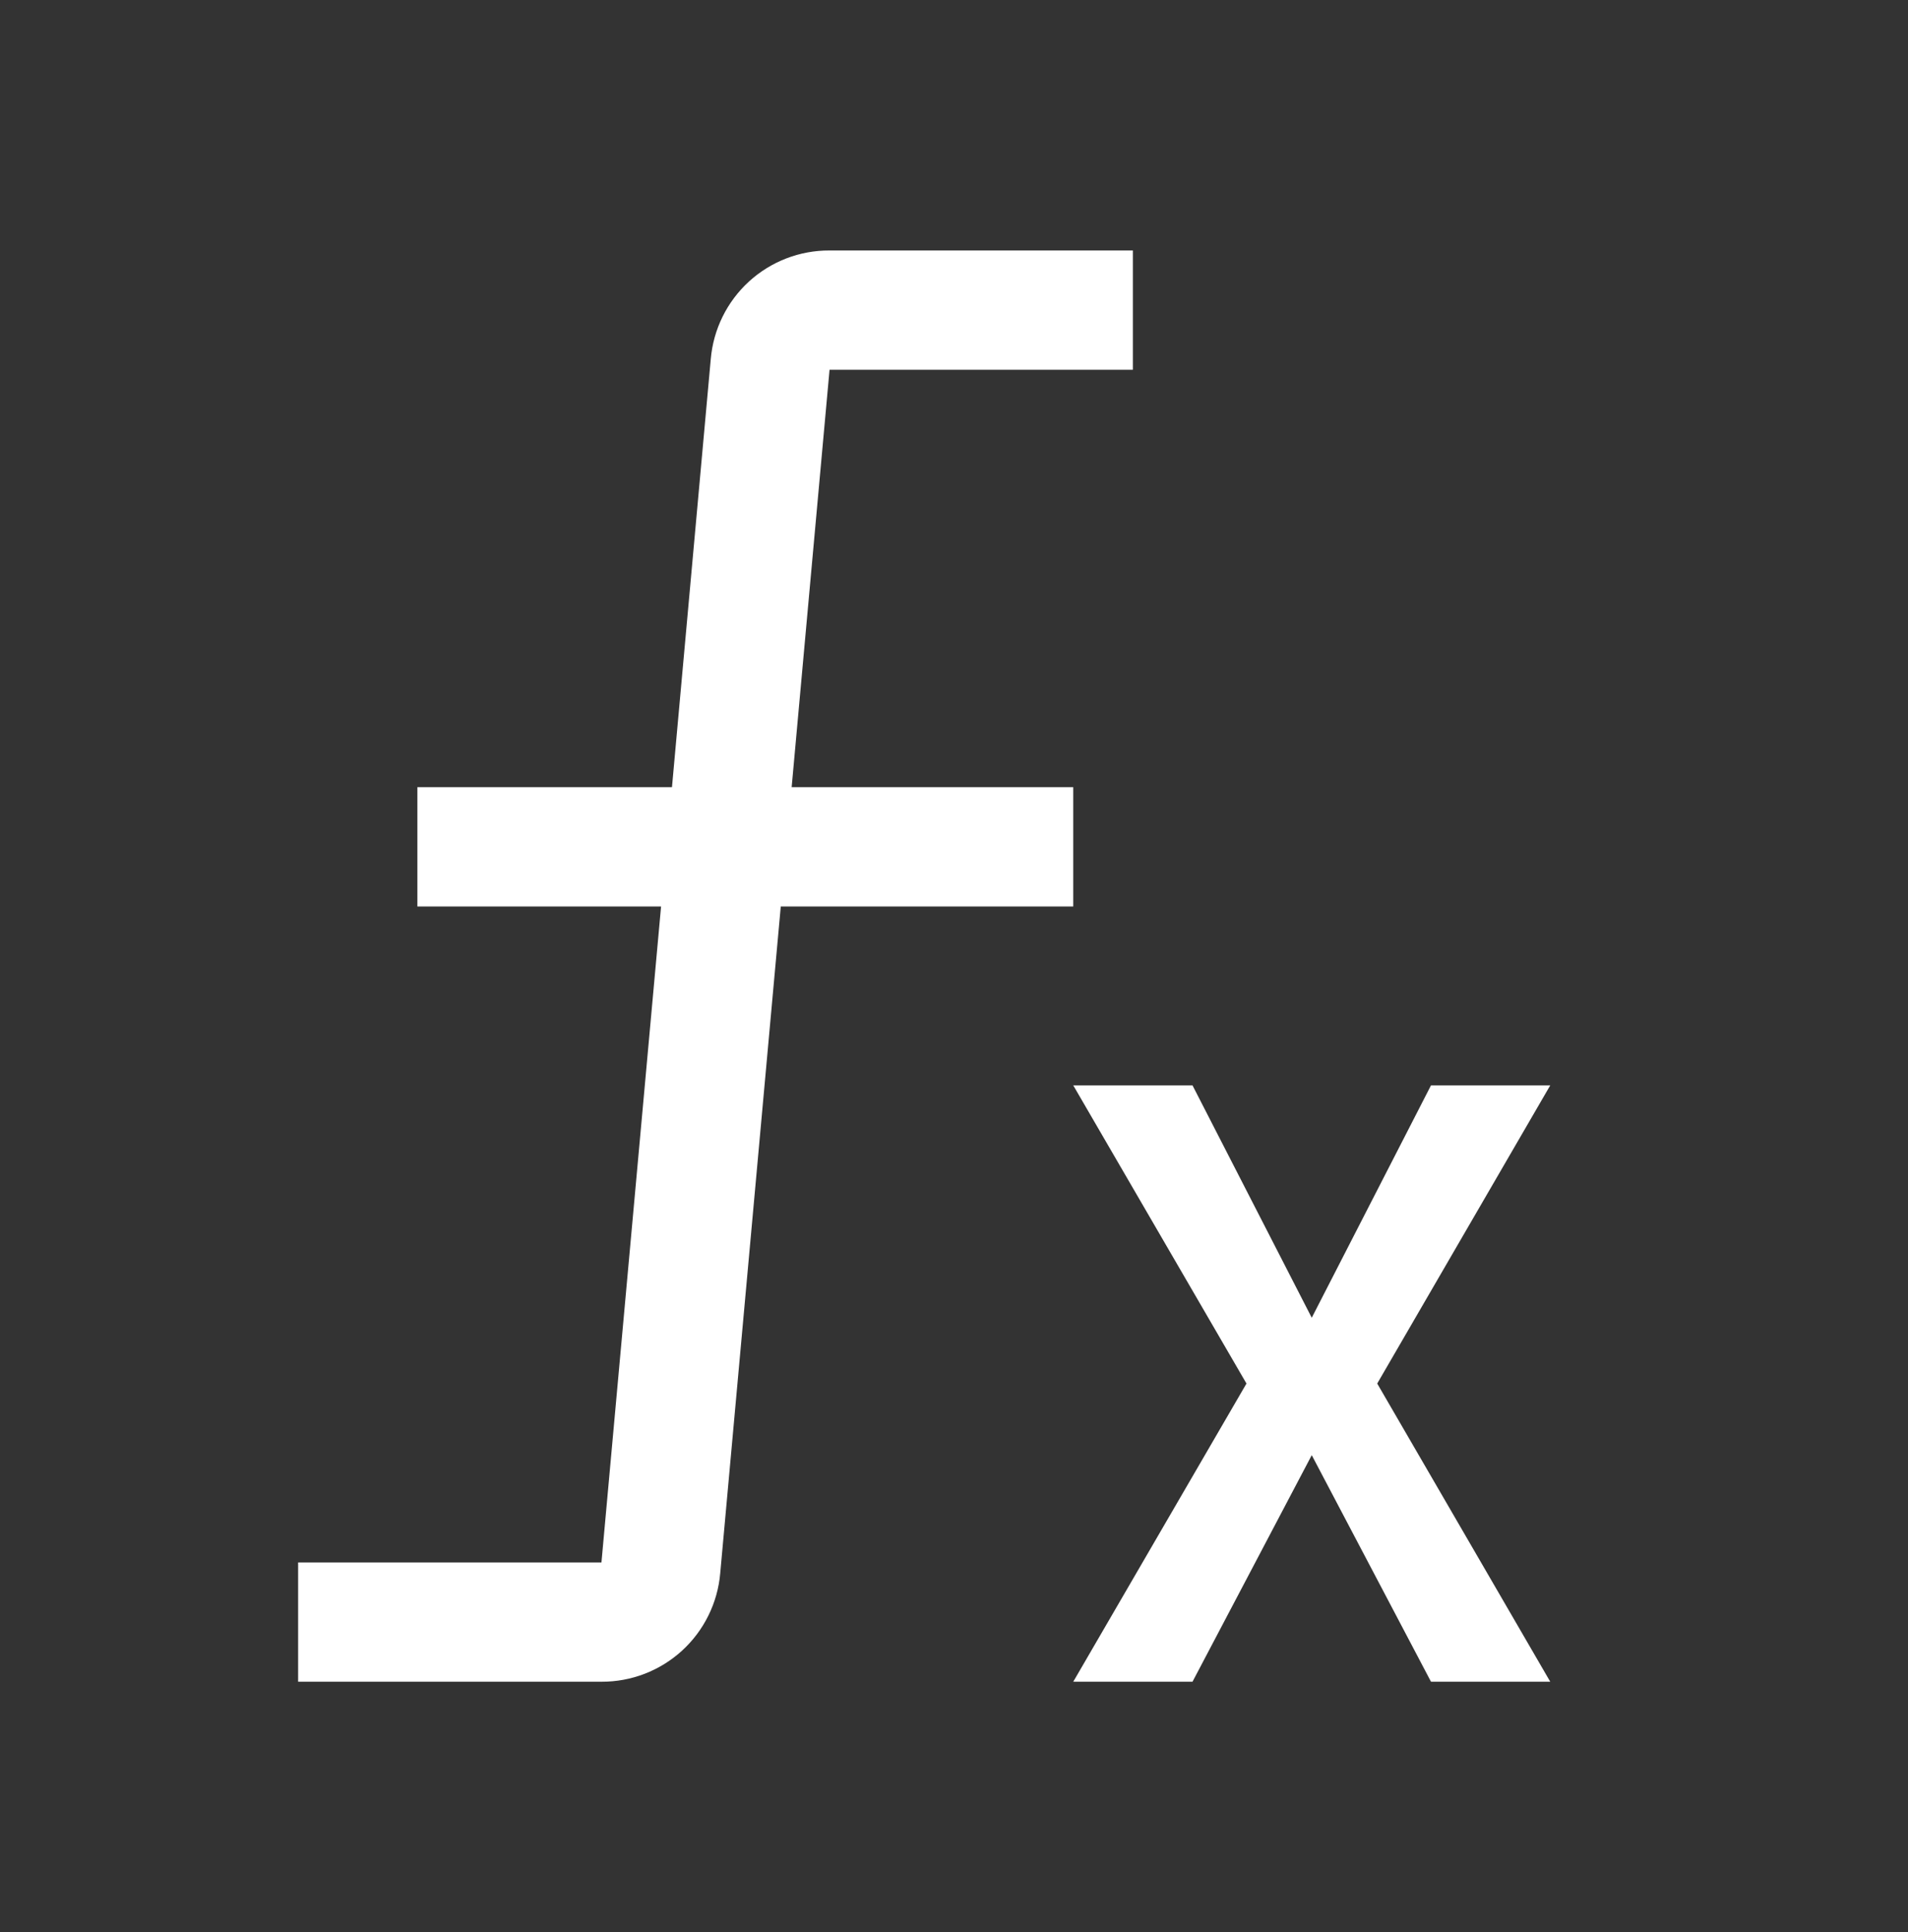<svg width="80" height="81" viewBox="0 0 80 81" fill="none" xmlns="http://www.w3.org/2000/svg">
<rect x="0" y="0" width="80" height="81" fill="#333333" stroke="none"/>
<path d="M65 45.5H60L55 55.242L50 45.5H45L52.263 58L45 70.5H50L55 61.002L60 70.5H65L57.745 58L65 45.5ZM47.5 15.5V10.5H34.782C33.533 10.494 32.327 10.959 31.404 11.801C30.482 12.644 29.91 13.803 29.802 15.047L28.175 33H17.5V38H27.718L25.218 65.5H12.5V70.5H25.218C26.467 70.506 27.673 70.041 28.596 69.199C29.518 68.356 30.09 67.197 30.198 65.953L32.737 38H45V33H33.193L34.782 15.5H47.5Z" fill="white"/>
</svg>
